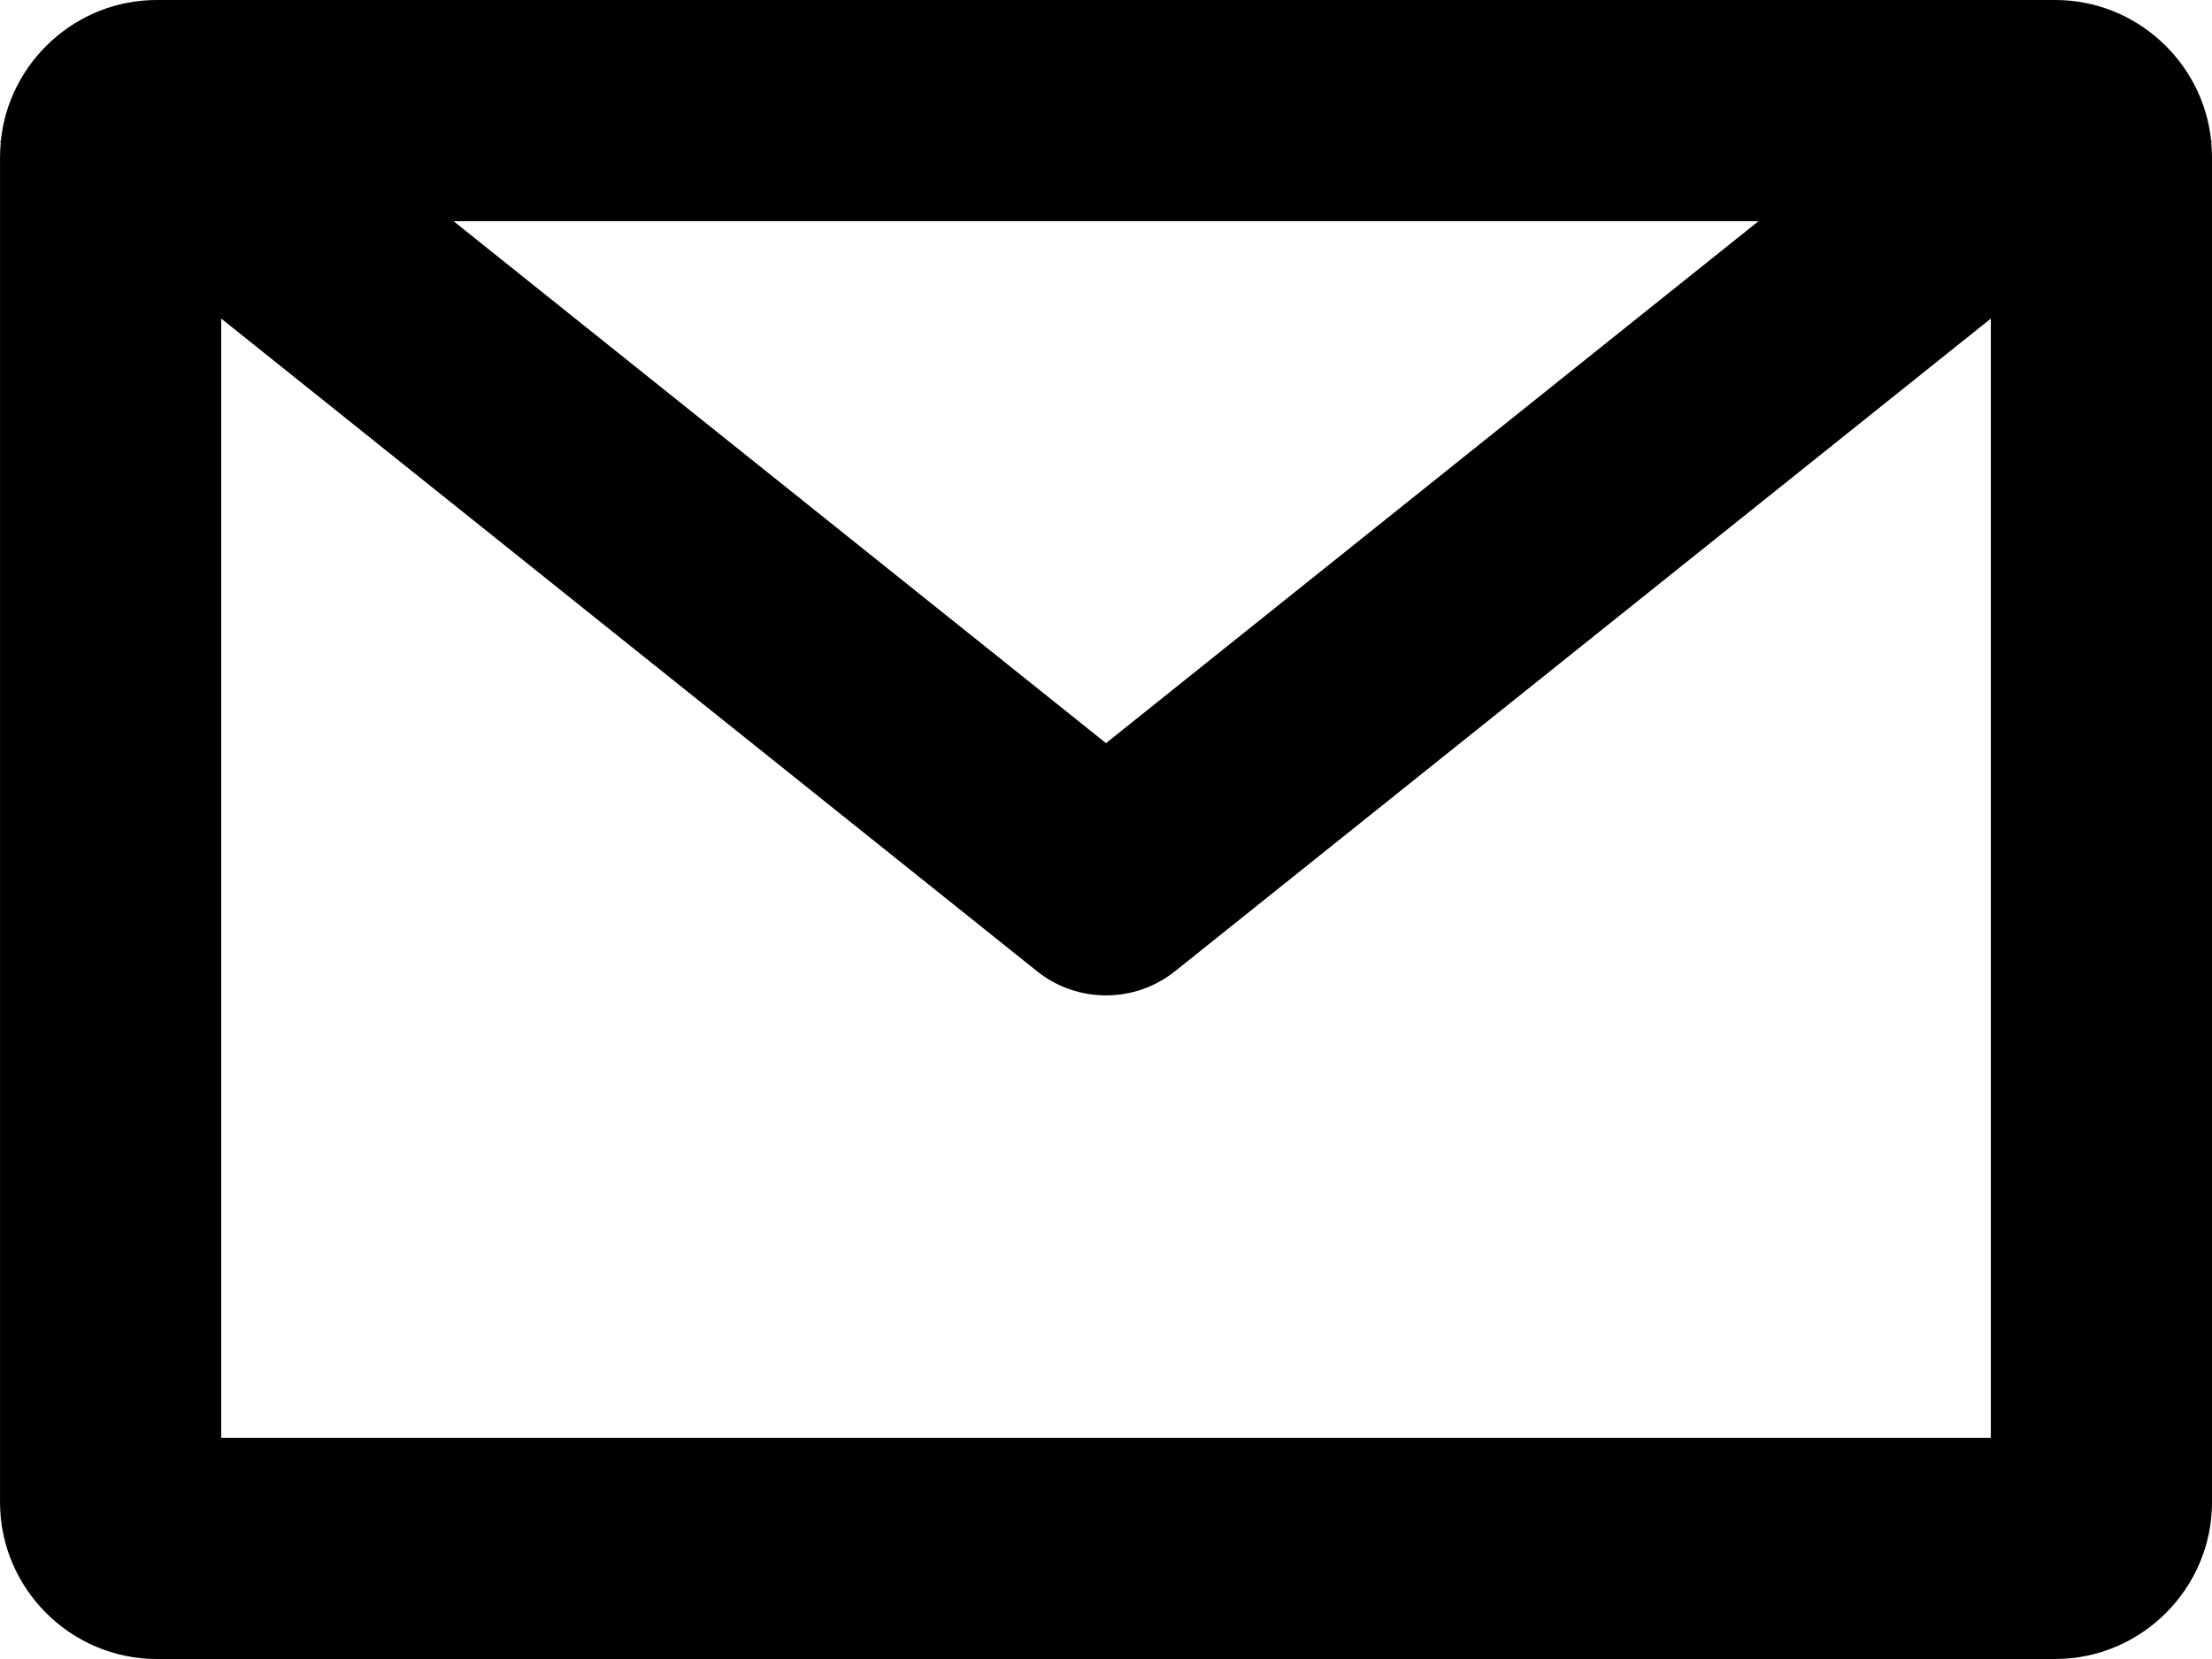<?xml version="1.0" encoding="UTF-8" standalone="no"?>
<svg
   xmlns:dc="http://purl.org/dc/elements/1.1/"
   xmlns:cc="http://creativecommons.org/ns#"
   xmlns:rdf="http://www.w3.org/1999/02/22-rdf-syntax-ns#"
   xmlns:svg="http://www.w3.org/2000/svg"
   xmlns="http://www.w3.org/2000/svg"
   xmlns:sodipodi="http://sodipodi.sourceforge.net/DTD/sodipodi-0.dtd"
   xmlns:inkscape="http://www.inkscape.org/namespaces/inkscape"
   version="1.1"
   id="Layer_1"
   x="0px"
   y="0px"
   width="59.259"
   height="44.444"
   viewBox="5 -10 59.259 60"
   enable-background="new 0 0 100 100"
   xml:space="preserve"
   inkscape:version="0.48.4 r9939"
   sodipodi:docname="envelope.svg"
   inkscape:export-filename="/data/mapologo/projects/tinjaca/doc/informe1/static/envelope.png"
   inkscape:export-xdpi="75.9375"
   inkscape:export-ydpi="75.9375"><defs
     id="defs11" /><sodipodi:namedview
     pagecolor="#ffffff"
     bordercolor="#666666"
     borderopacity="1"
     objecttolerance="10"
     gridtolerance="10"
     guidetolerance="10"
     inkscape:pageopacity="0"
     inkscape:pageshadow="2"
     inkscape:window-width="902"
     inkscape:window-height="480"
     id="namedview9"
     showgrid="false"
     fit-margin-top="0"
     fit-margin-left="0"
     fit-margin-right="0"
     fit-margin-bottom="0"
     inkscape:zoom="2.36"
     inkscape:cx="-18.149718"
     inkscape:cy="16.666667"
     inkscape:window-x="0"
     inkscape:window-y="0"
     inkscape:window-maximized="0"
     inkscape:current-layer="Layer_1" /><path
     d="m 74.63,-4.877 -0.029,-0.023 c -0.288,-2.854 -2.715,-5.1 -5.641,-5.1 h -68.661 c -2.926,0 -5.352,2.246 -5.64,5.099 l -0.029,0.024 0.027,0.021 c -0.016,0.173 -0.027,0.348 -0.027,0.525 v 48.662 c 0,3.118 2.551,5.669 5.669,5.669 h 68.661 c 3.119,0 5.67,-2.551 5.67,-5.669 v -48.662 c 0,-0.177 -0.011,-0.352 -0.027,-0.525 l 0.027,-0.021 z m -16.403,2.877 -23.597,18.877 -23.597,-18.877 h 47.194 z m 8.403,44 h -64 v -40.478 l 29.501,23.601 c 0.73,0.585 1.615,0.877 2.499,0.877 0.885,0 1.769,-0.292 2.499,-0.877 l 29.501,-23.601 v 40.478 z"
     id="path3"
     inkscape:connector-curvature="0" /></svg>